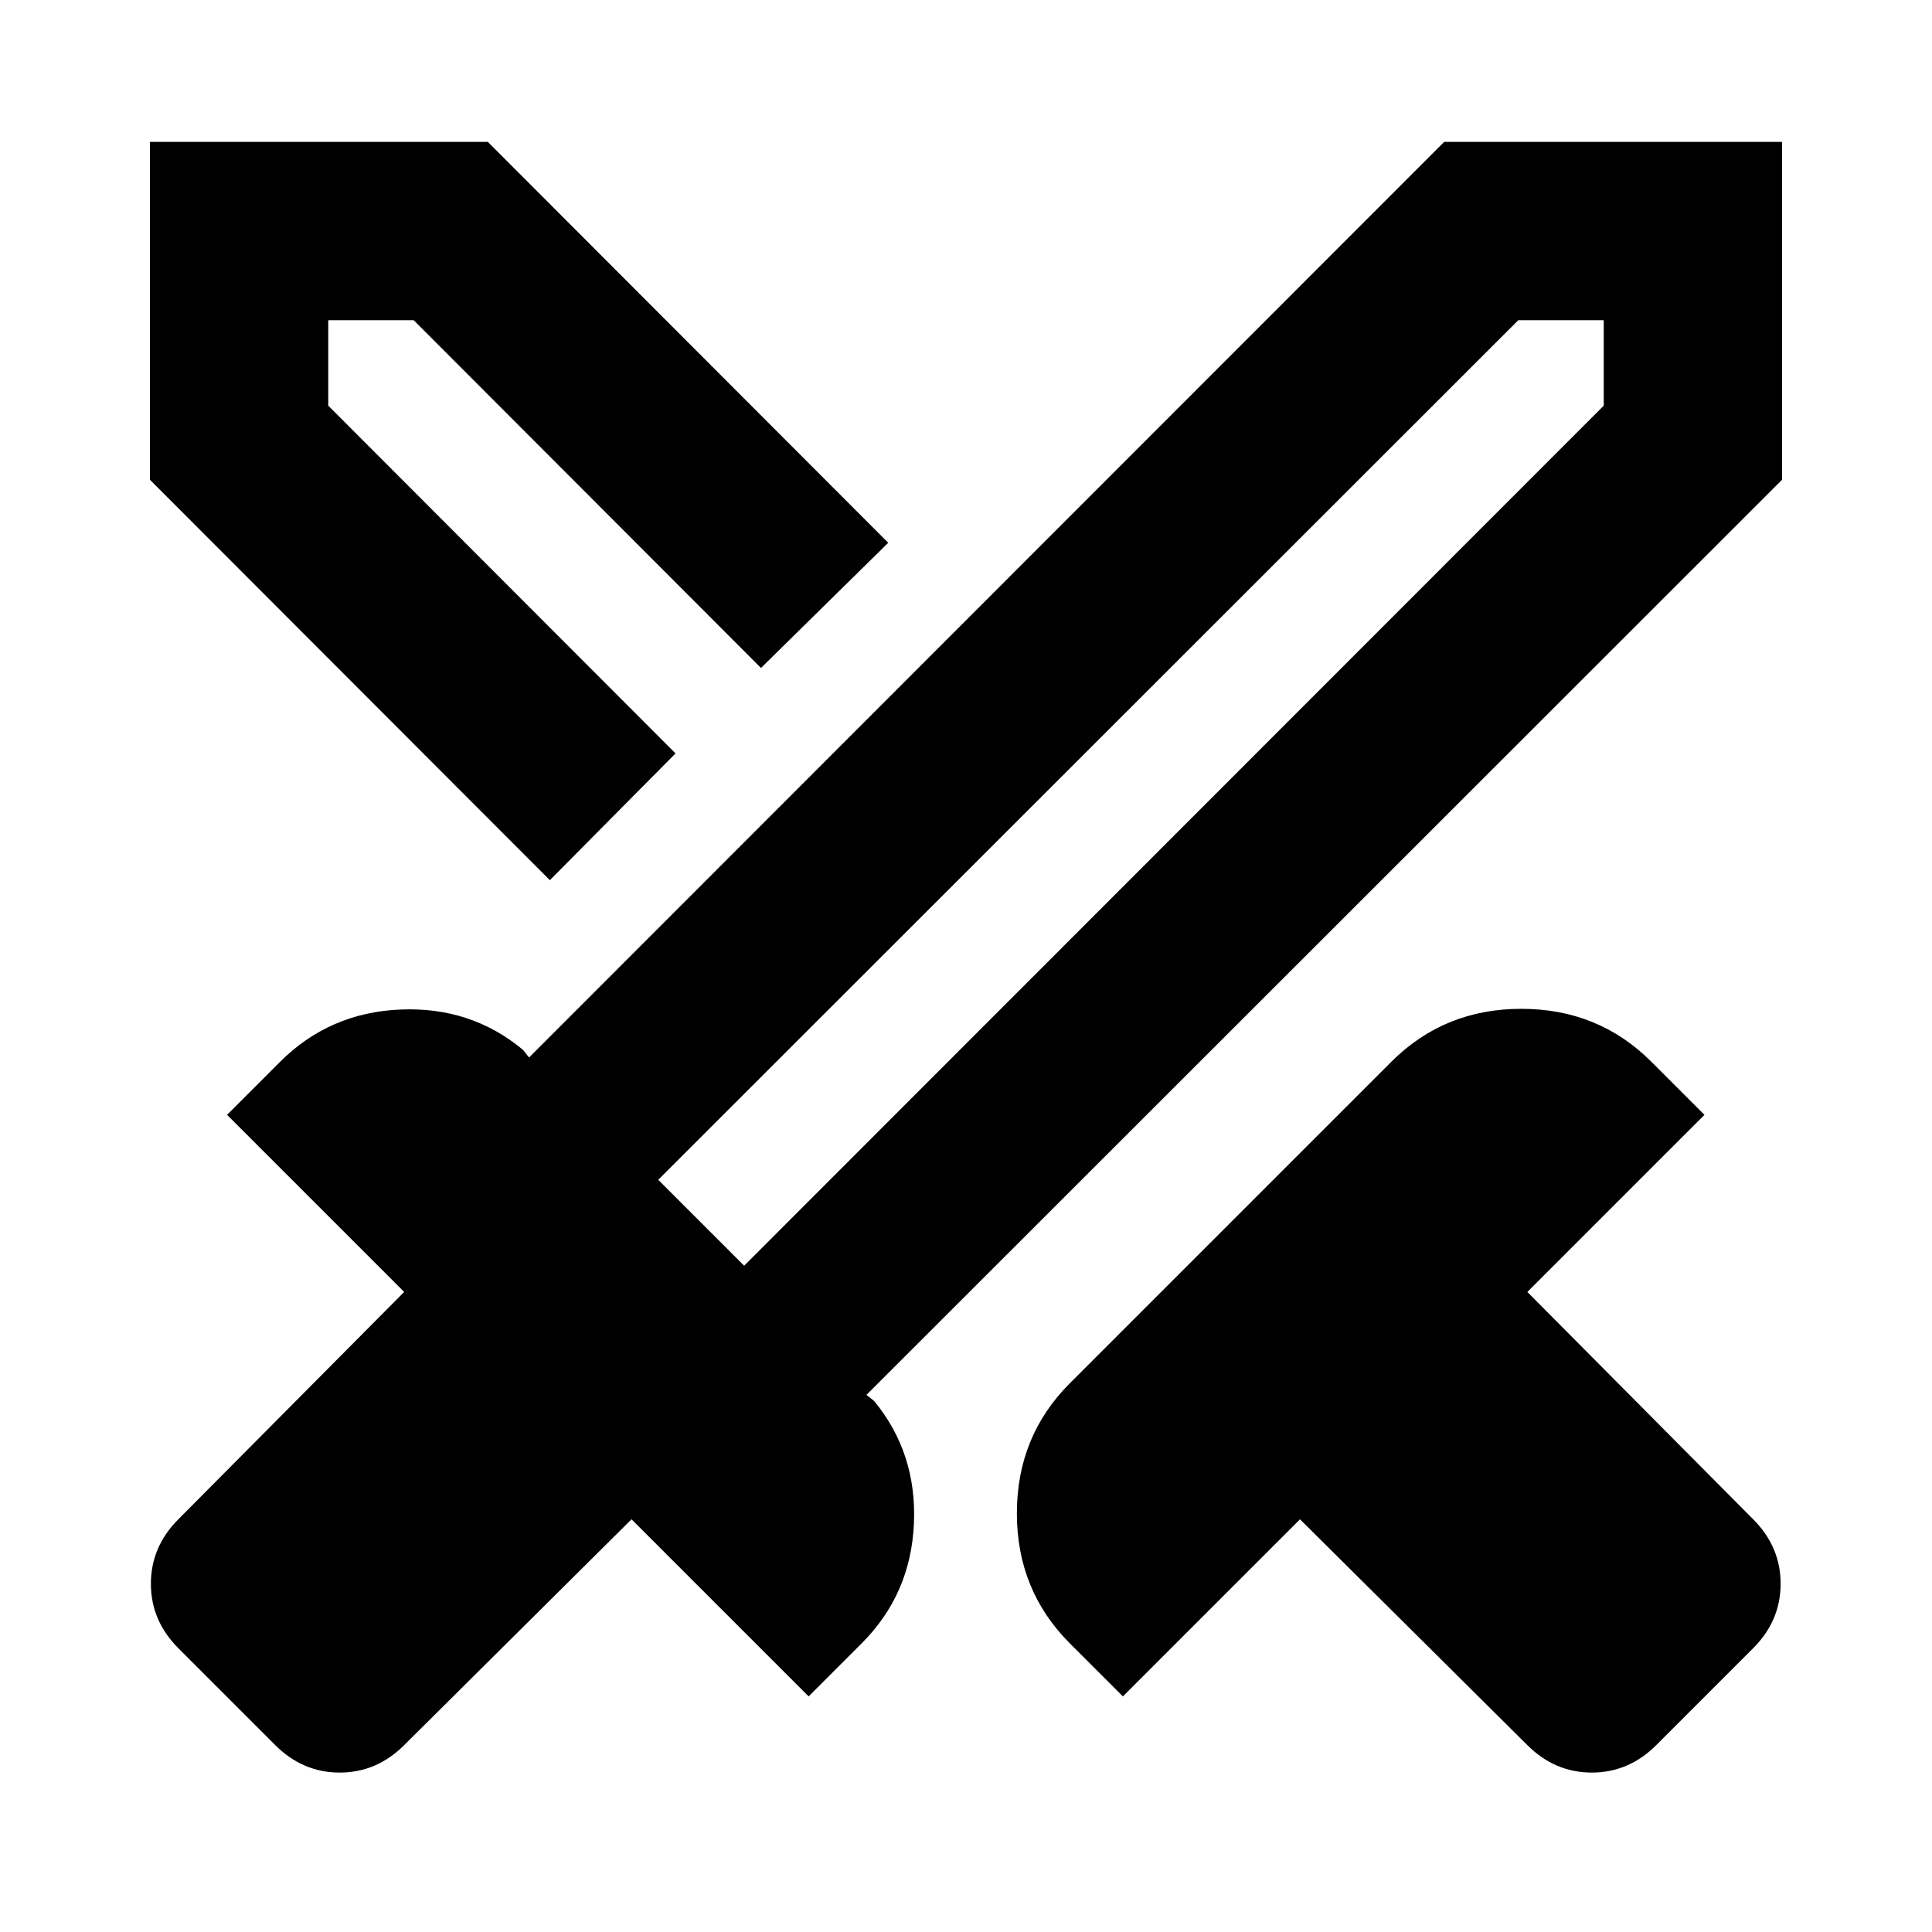 <svg xmlns="http://www.w3.org/2000/svg" height="24" viewBox="0 -960 960 960" width="24"><path d="M758.89-92.89 645.96-205.07l-88 88-26.33-26.32q-26.35-26.35-26.35-64.65 0-38.31 26.35-64.66L691.3-432.37q26.35-26.35 64.66-26.35 38.3 0 64.65 26.35l26.32 26.33-88 88 112.18 112.93q13.67 13.68 13.67 32.07t-13.67 32.06l-48.09 48.09q-13.67 13.67-32.06 13.67t-32.07-13.67ZM885.5-721.61 430.54-266.89l3.81 3.04q21.32 25.87 19.77 60.95-1.55 35.07-25.99 59.51l-26.33 26.32-88-88L200.87-92.89Q187.2-79.22 168.8-79.22q-18.39 0-32.06-13.67l-48.09-48.09q-13.67-13.67-13.67-32.06t13.67-32.07l112.18-112.93-88-88 26.32-26.33q24.44-24.43 59.63-25.99 35.2-1.55 61.07 20.01l3.04 3.81L717.61-889.5H885.5v167.89ZM335.67-585.63l21.61-20.85 20.85-21.61-20.85 21.61-21.61 20.85Zm-62.45 62.98L74.5-721.61V-889.5h167.89l198.96 199.2-63.22 62.21-172.56-172.8h-42.46v42.46l172.56 172.8-62.45 62.98Zm96.54 191.58 427.13-427.36v-42.46h-42.46L327.07-373.76l42.69 42.69Zm0 0-21.61-21.08-21.08-21.61 21.08 21.61 21.61 21.08Z"/></svg>